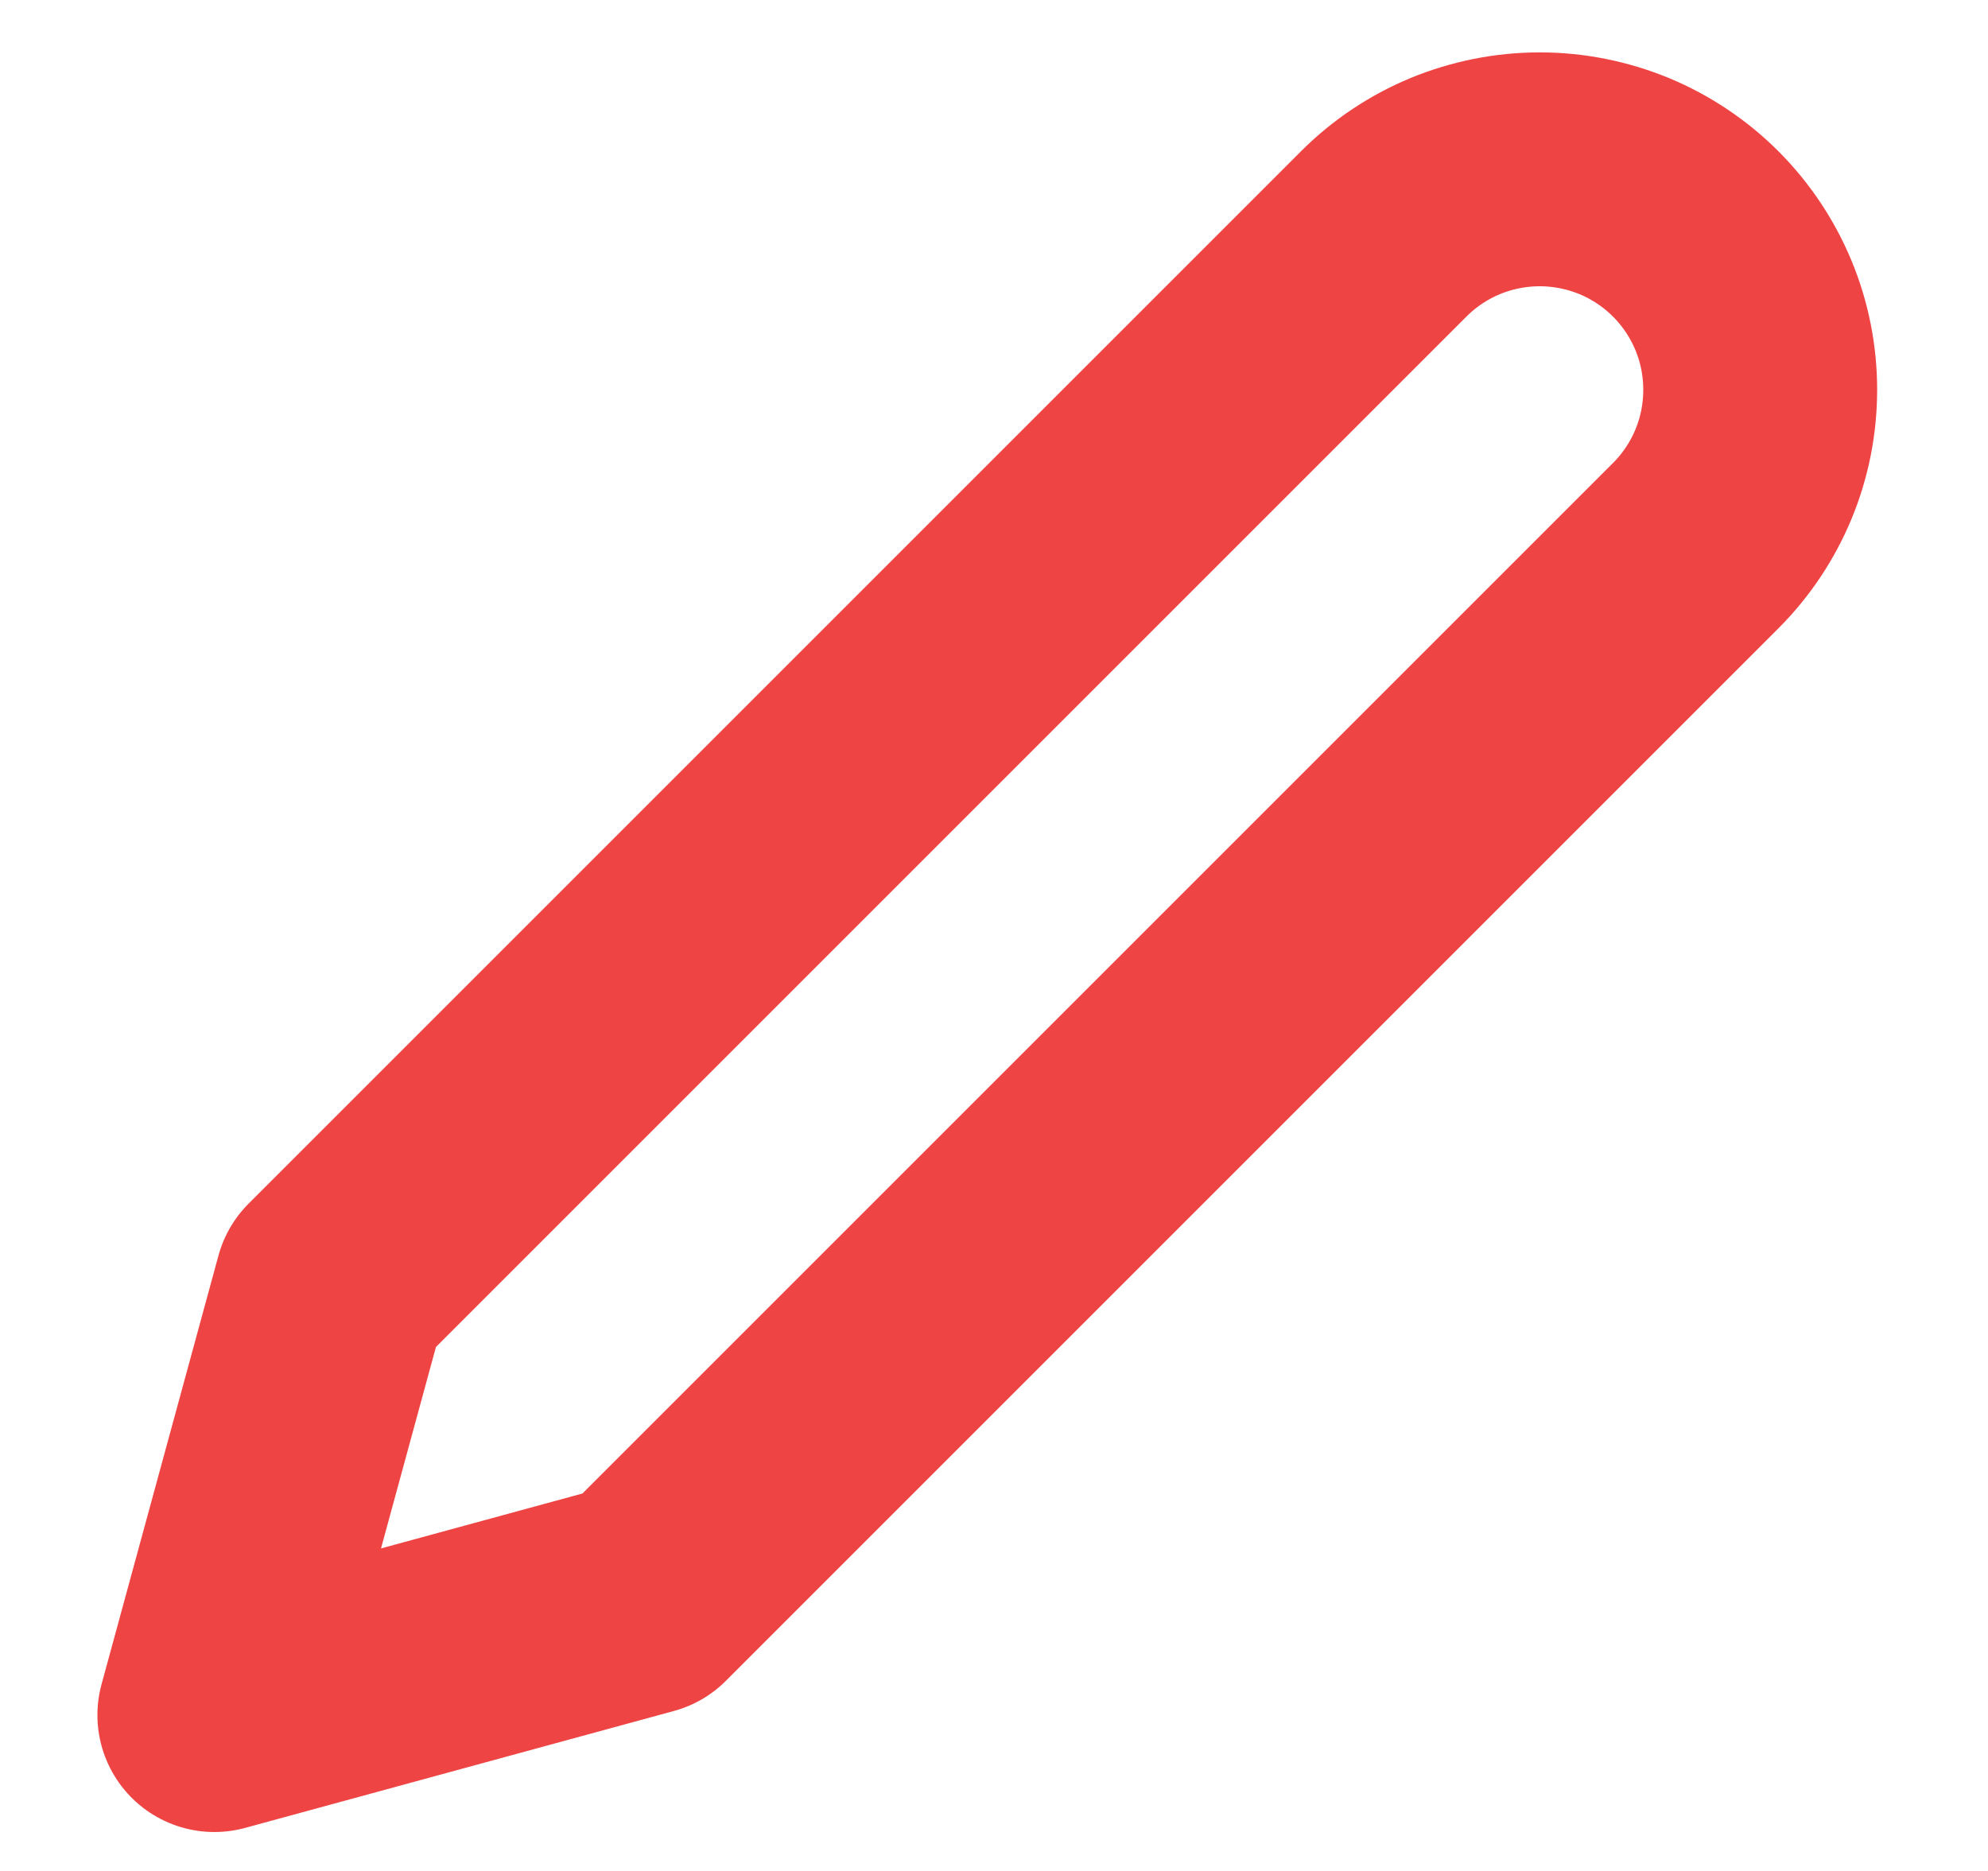 <svg width="17" height="16" viewBox="0 0 17 16" fill="none" xmlns="http://www.w3.org/2000/svg">
<g id=" edit-2" clip-path="url(#clip0_9032_3887)">
<path id="Vector" d="M11.833 2C12.008 1.825 12.216 1.686 12.445 1.591C12.674 1.497 12.919 1.448 13.167 1.448C13.414 1.448 13.659 1.497 13.888 1.591C14.117 1.686 14.325 1.825 14.5 2C14.675 2.175 14.814 2.383 14.909 2.612C15.004 2.841 15.052 3.086 15.052 3.333C15.052 3.581 15.004 3.826 14.909 4.055C14.814 4.284 14.675 4.492 14.5 4.667L5.5 13.667L1.833 14.667L2.833 11L11.833 2Z" stroke="#EF4444" stroke-width="2" stroke-linecap="round" stroke-linejoin="round"/>
</g>
<defs>
<clipPath id="clip0_9032_3887">
<rect width="16" height="16" fill="white" transform="translate(0.5)"/>
</clipPath>
</defs>
</svg>

